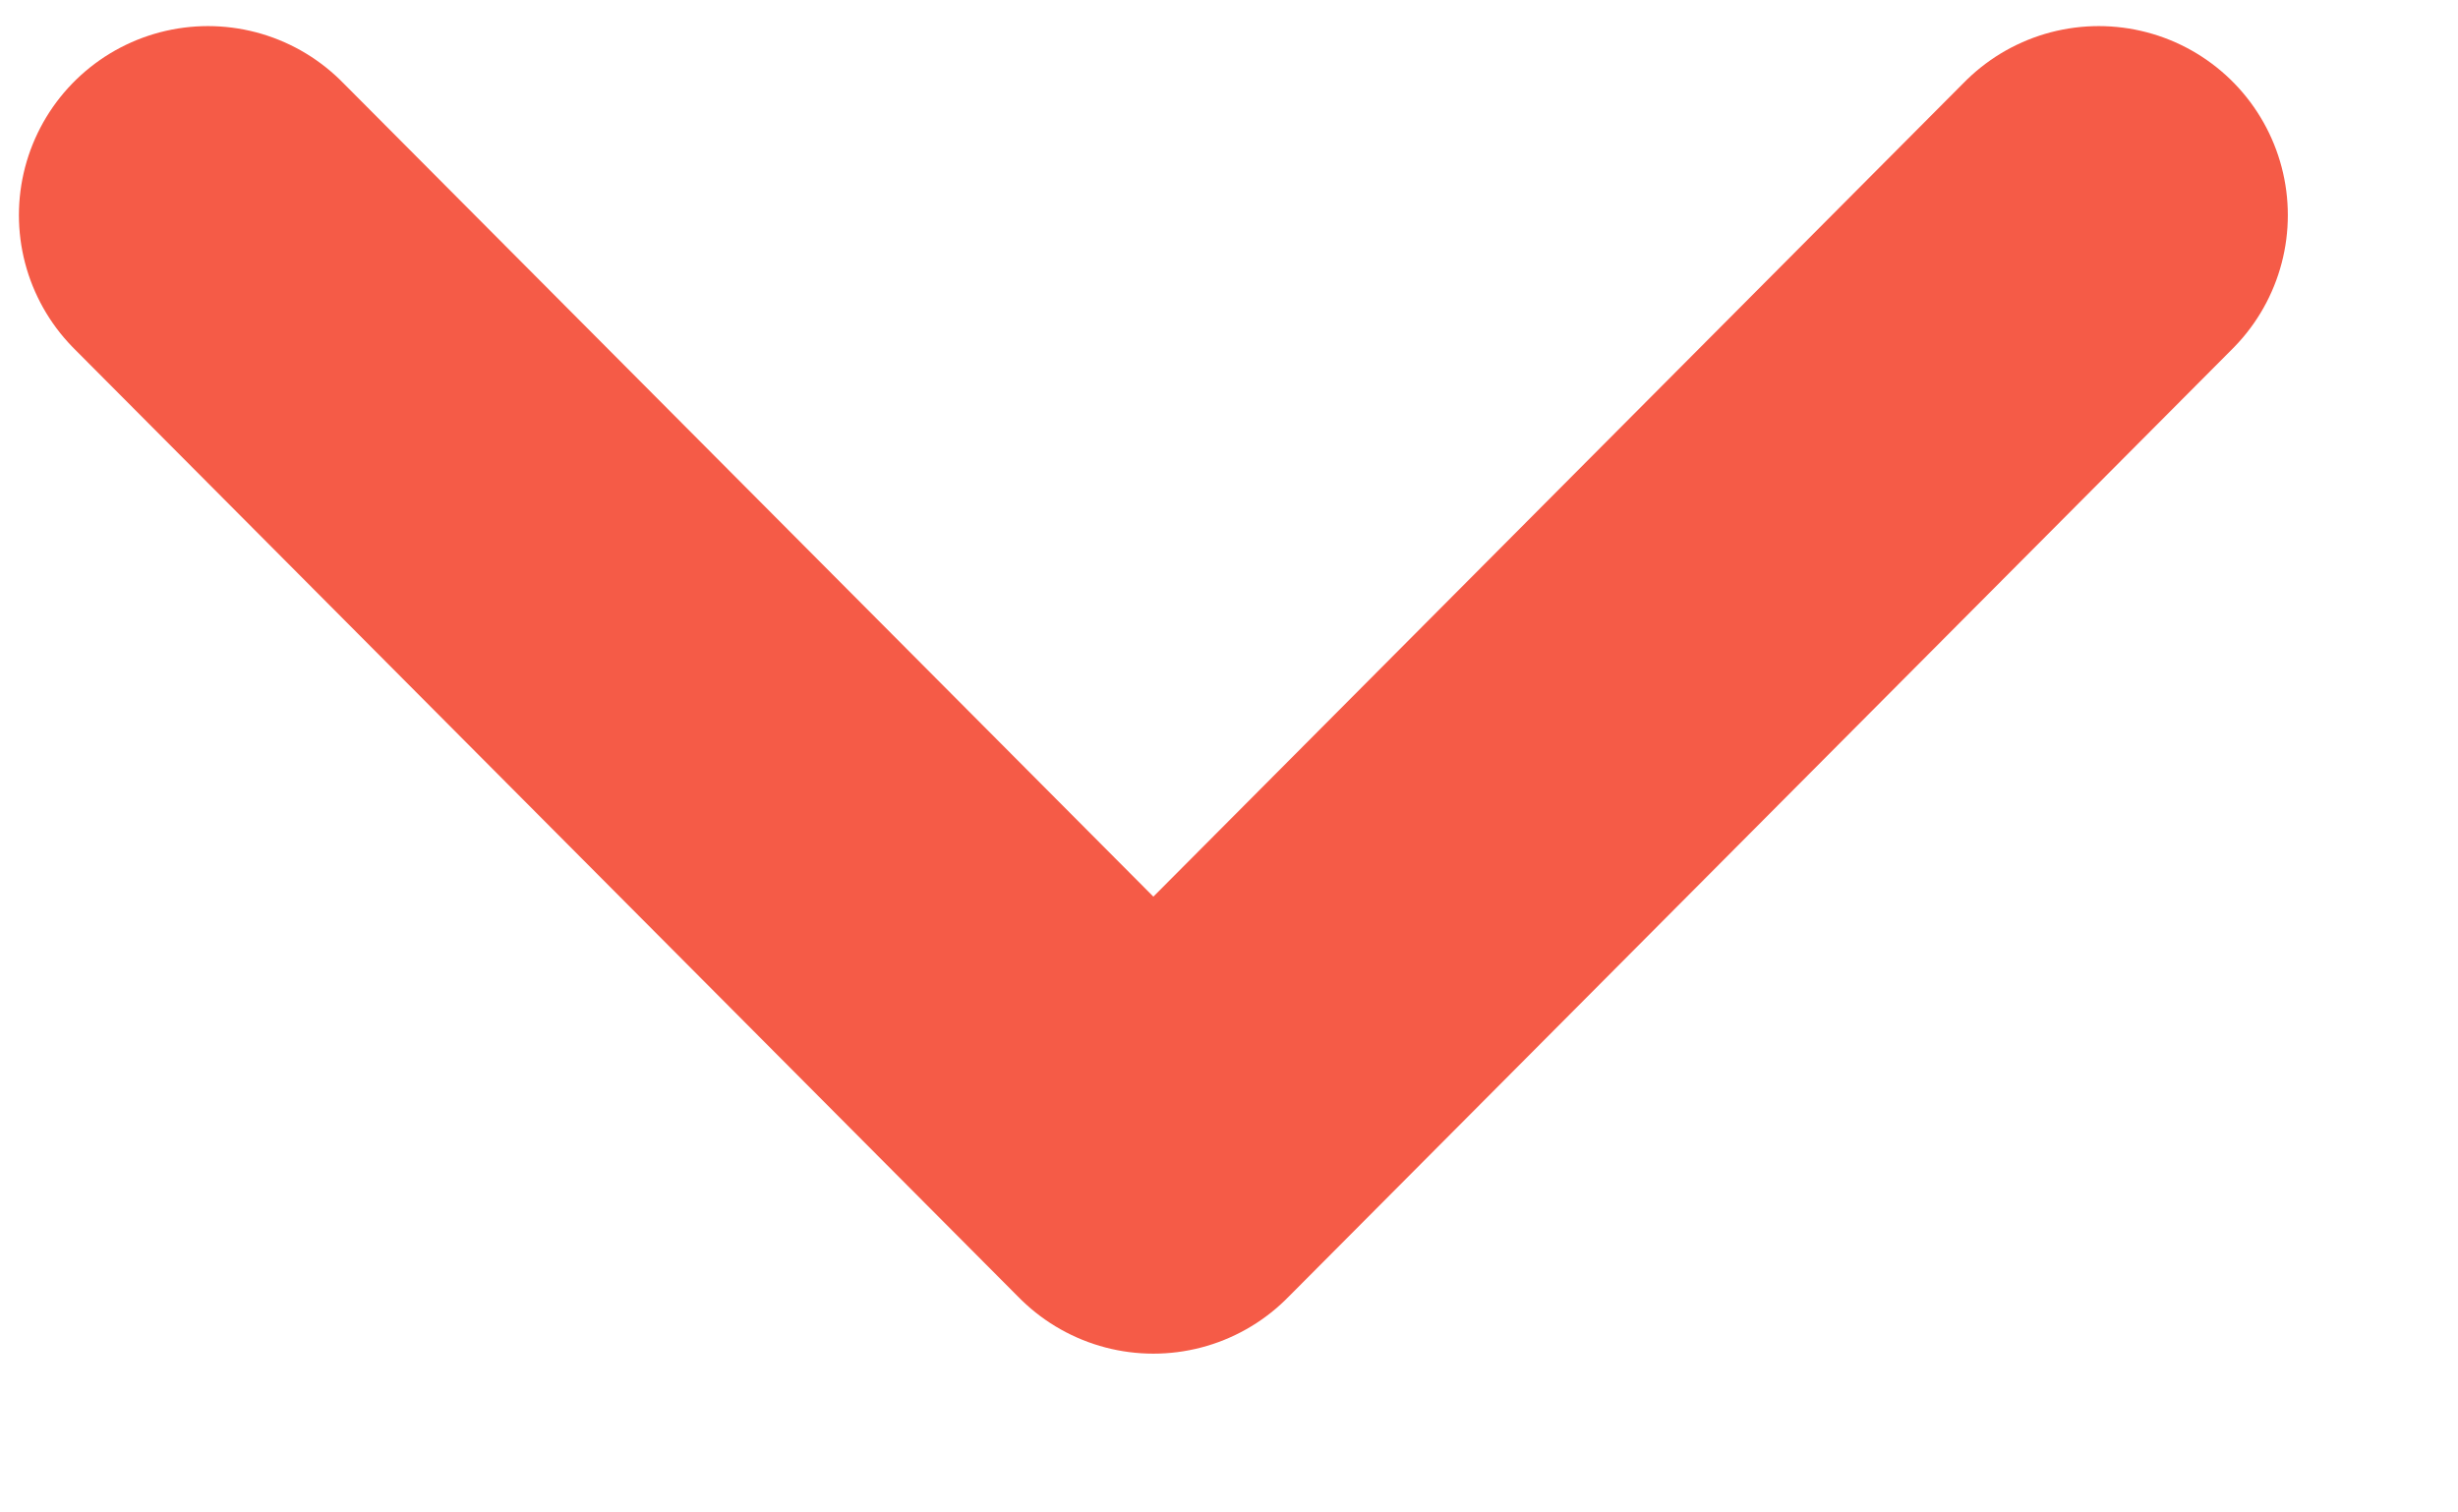 <svg width="13" height="8" viewBox="0 0 13 8" fill="none" xmlns="http://www.w3.org/2000/svg">
<path d="M1.1 1.138L6.1 6.16L11.1 1.138" stroke="#F55B47" stroke-width="2" stroke-linecap="round" stroke-linejoin="round"/>
</svg>
